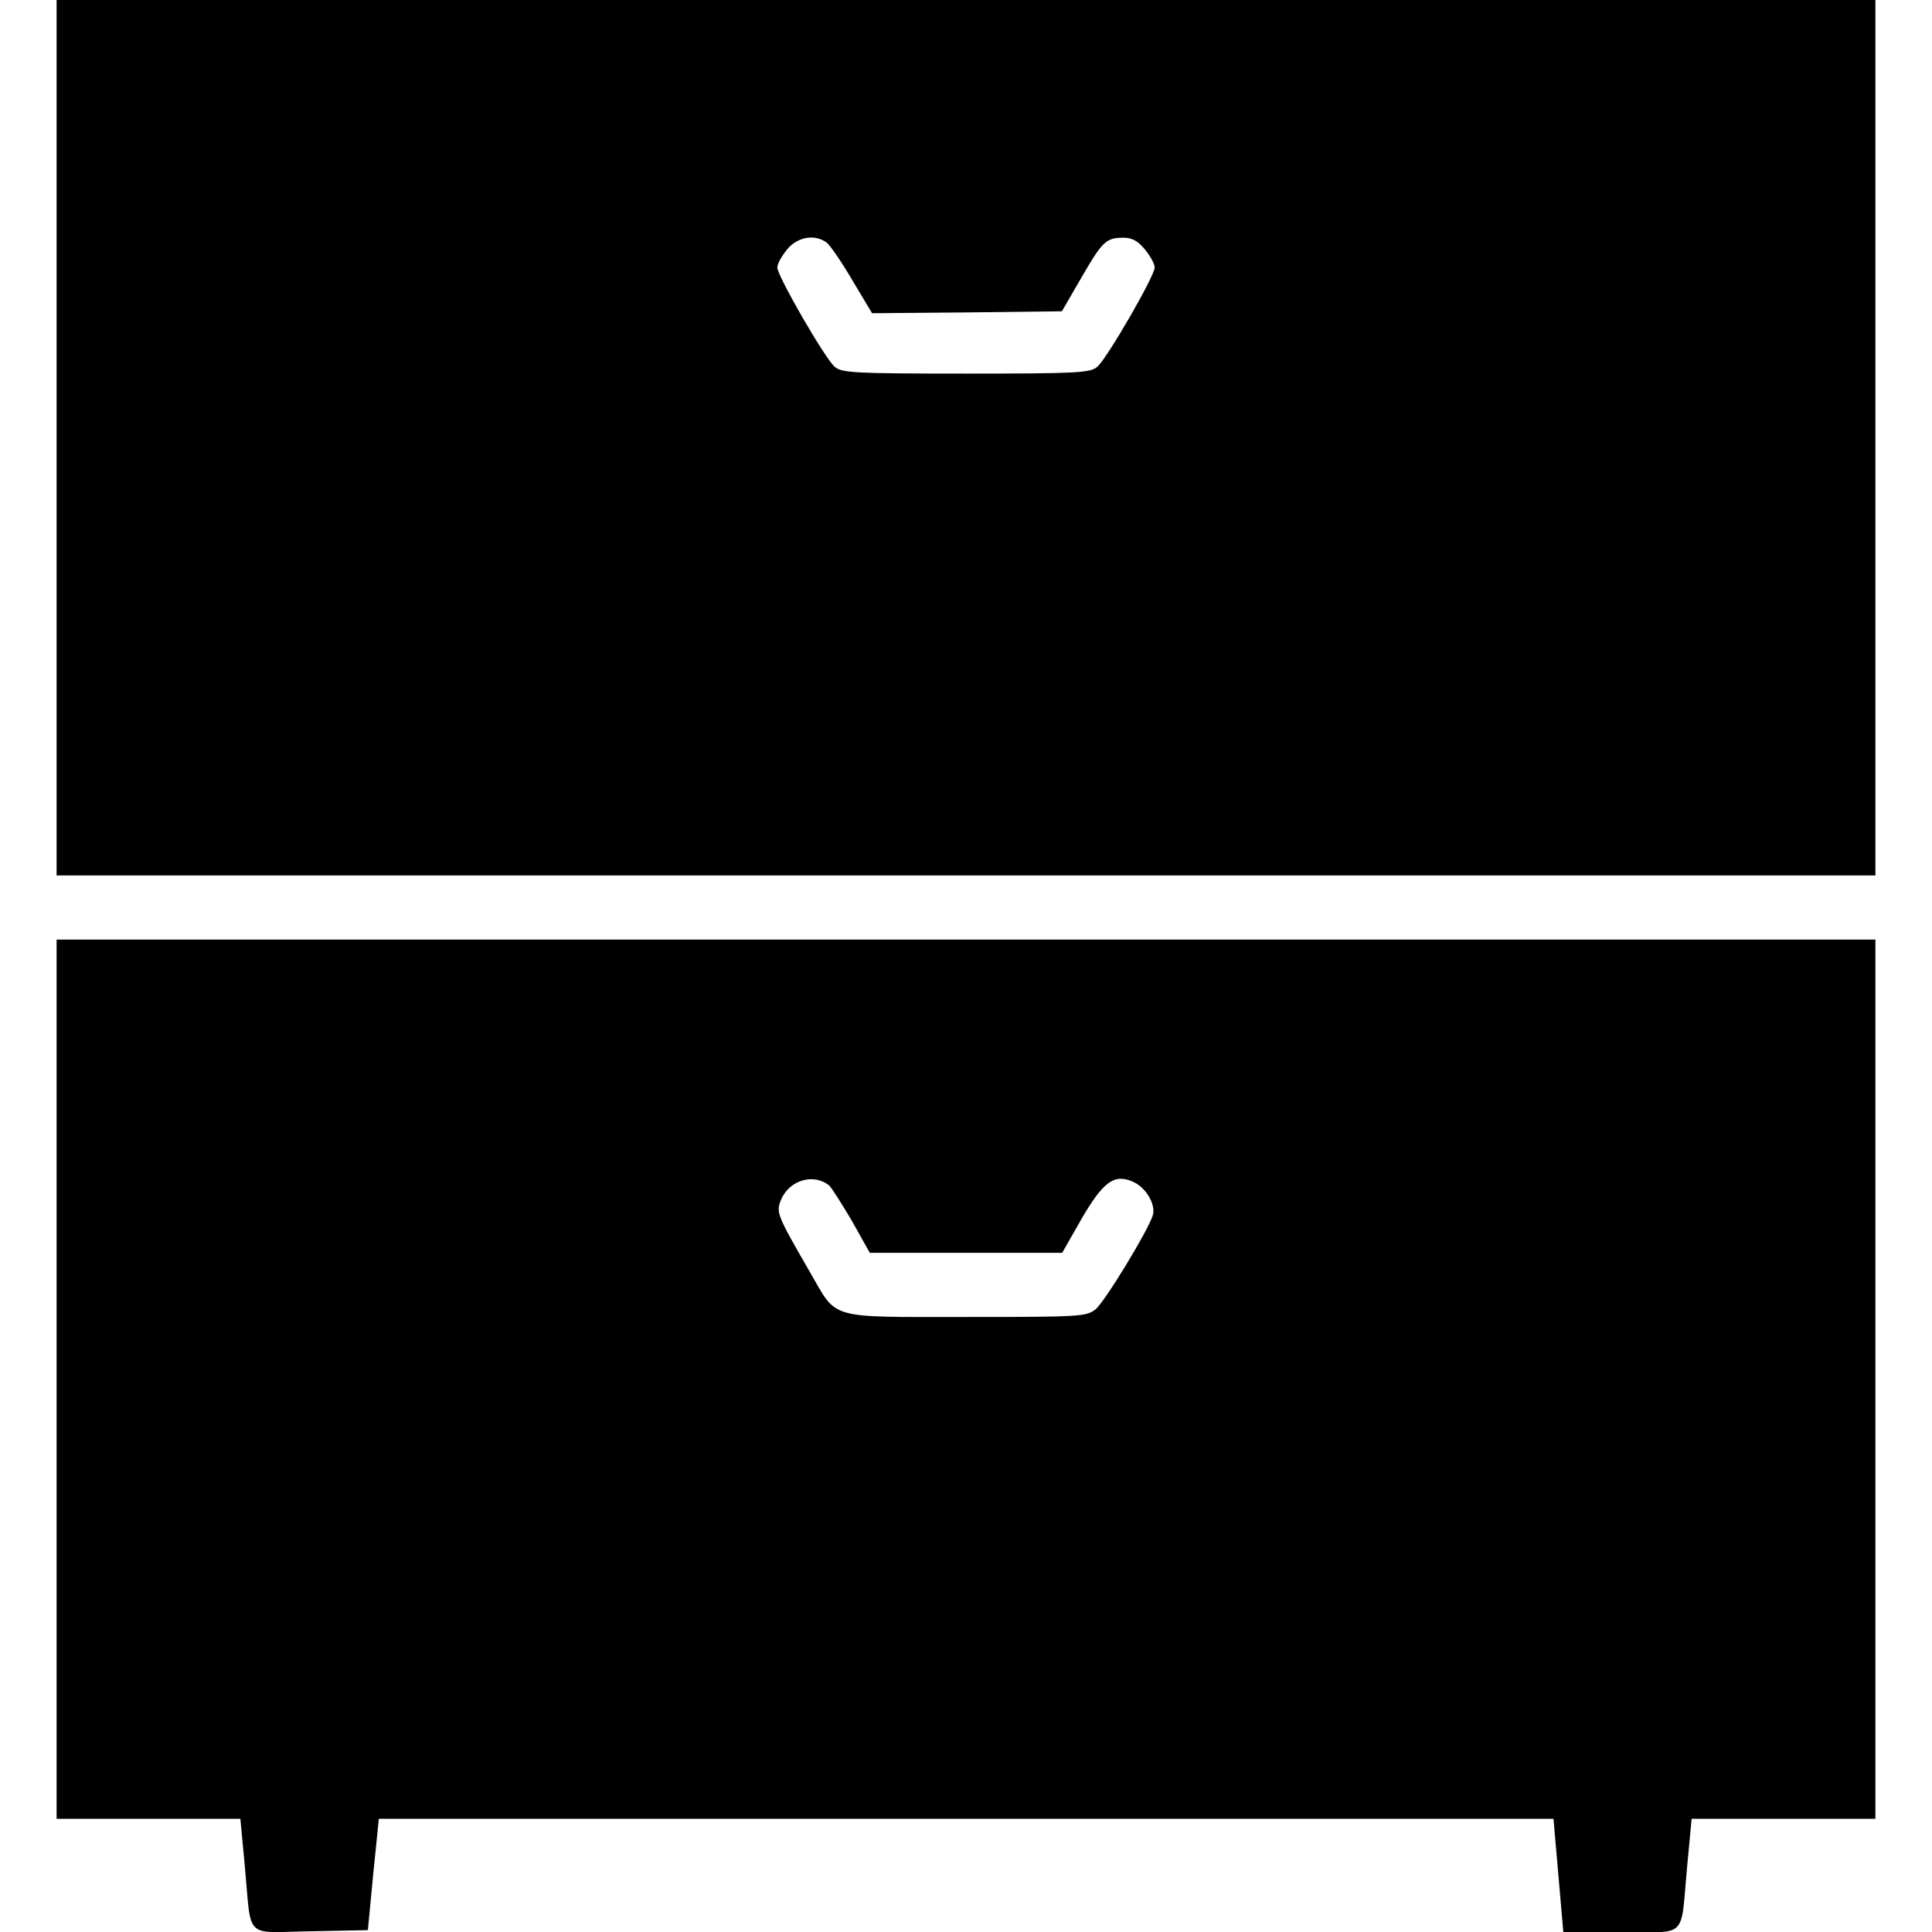 <svg width="24" height="24" viewBox="0 0 24 24" fill="none" xmlns="http://www.w3.org/2000/svg">
<g id="Black">
<path id="Vector" d="M0.703 5.438V10.875H12H23.297V5.438V0H12H0.703V5.438ZM10.27 3.014C10.312 3.047 10.458 3.258 10.589 3.483L10.833 3.891L12.009 3.881L13.191 3.867L13.43 3.455C13.692 3 13.739 2.953 13.955 2.953C14.062 2.953 14.133 2.991 14.222 3.098C14.287 3.178 14.344 3.277 14.344 3.323C14.344 3.427 13.753 4.453 13.631 4.556C13.547 4.631 13.397 4.641 12 4.641C10.603 4.641 10.453 4.631 10.369 4.556C10.247 4.453 9.656 3.427 9.656 3.323C9.656 3.277 9.713 3.178 9.778 3.098C9.909 2.939 10.125 2.906 10.27 3.014Z" fill="black"/>
<path id="Vector_2" d="M0.703 17.133V22.594H1.847H2.986L3.042 23.189C3.127 24.108 3.023 24.005 3.858 23.991L4.57 23.977L4.636 23.283L4.706 22.594H12H19.298L19.359 23.297L19.42 24H20.137C20.977 24 20.873 24.104 20.958 23.189L21.014 22.594H22.153H23.297V17.133V11.672H12H0.703V17.133ZM10.303 14.729C10.331 14.757 10.458 14.954 10.584 15.169L10.805 15.563H12H13.195L13.43 15.15C13.702 14.682 13.838 14.579 14.067 14.677C14.231 14.743 14.363 14.963 14.32 15.099C14.255 15.3 13.72 16.177 13.608 16.266C13.491 16.355 13.42 16.36 12 16.36C10.266 16.36 10.406 16.397 10.064 15.807C9.652 15.094 9.637 15.061 9.703 14.902C9.806 14.658 10.111 14.569 10.303 14.729Z" fill="black"/>
</g>
</svg>
